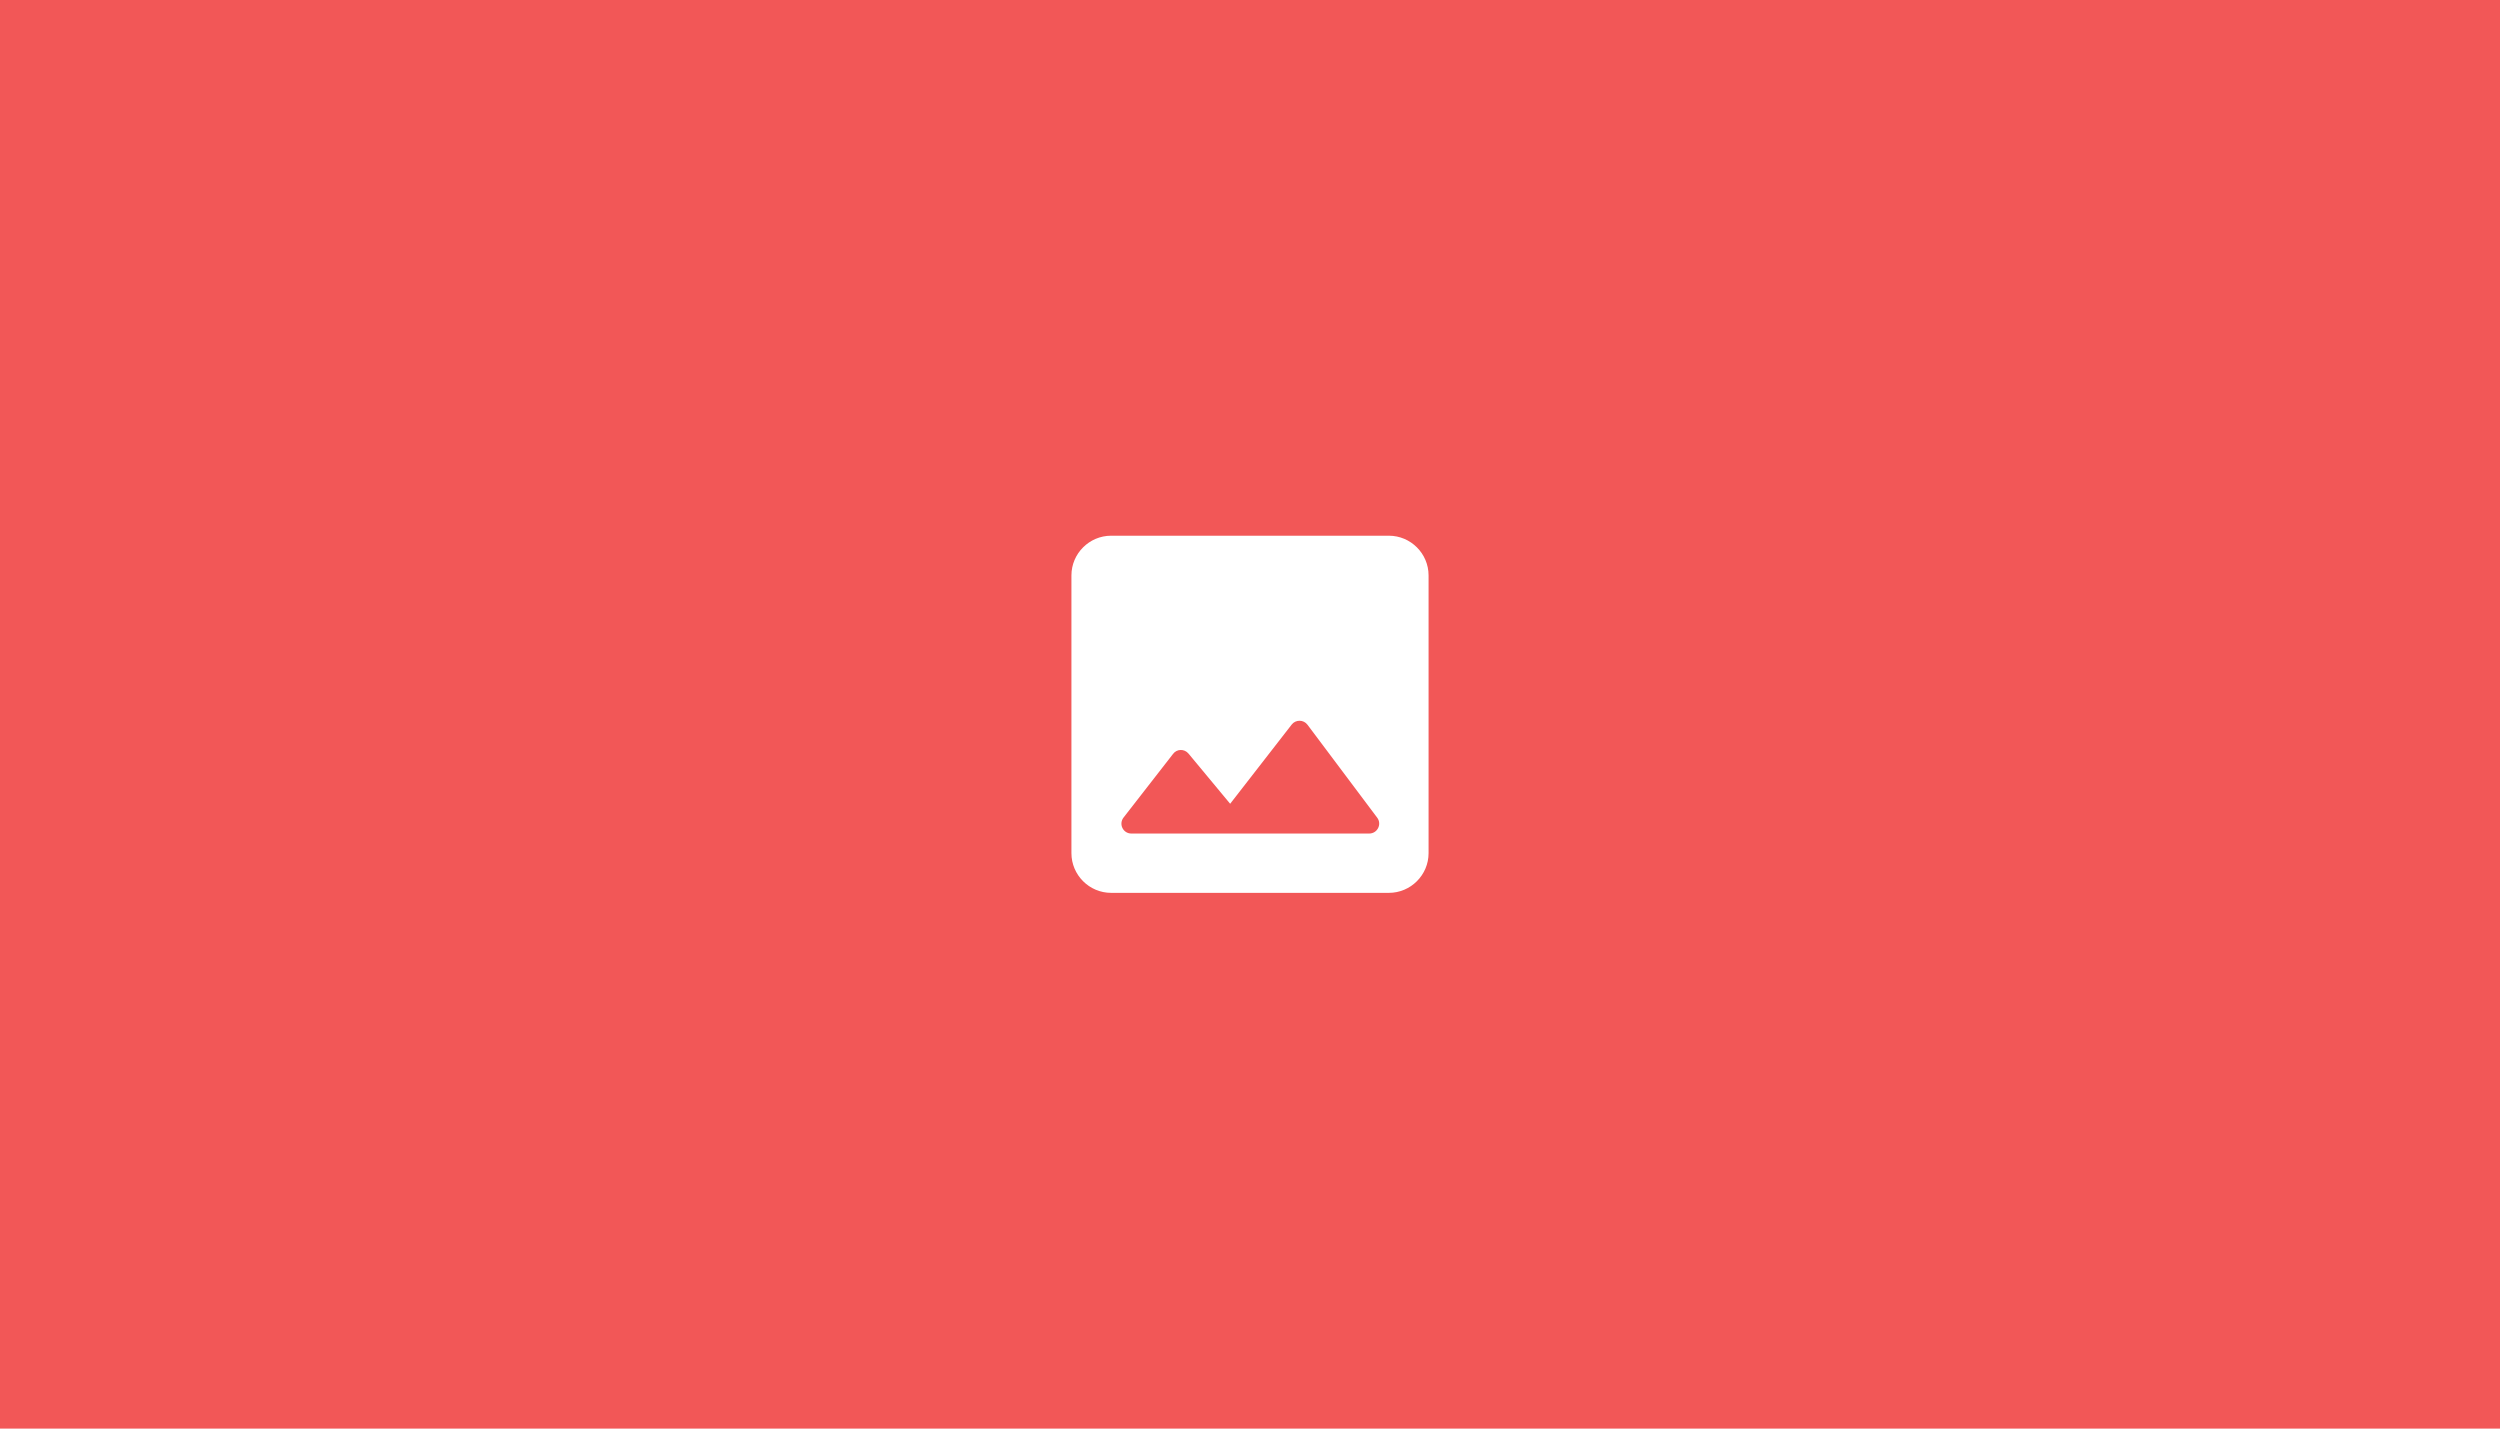 <svg width="336" height="192" viewBox="0 0 336 192" fill="none" xmlns="http://www.w3.org/2000/svg">
<path d="M0 0H336V192H0V0Z" fill="#F25757"/>
<path fill-rule="evenodd" clip-rule="evenodd" d="M192 77.333V114.667C192 117.6 189.6 120 186.667 120H149.333C146.4 120 144 117.6 144 114.667V77.333C144 74.4 146.4 72 149.333 72H186.667C189.6 72 192 74.4 192 77.333ZM165.333 108.027L159.733 101.28C159.173 100.613 158.16 100.64 157.653 101.333L151.013 109.867C150.32 110.747 150.933 112.027 152.053 112.027H184.026C185.12 112.027 185.76 110.773 185.093 109.893L175.733 97.413C175.2 96.693 174.133 96.693 173.6 97.386L165.333 108.027Z" fill="white"/>
</svg>
